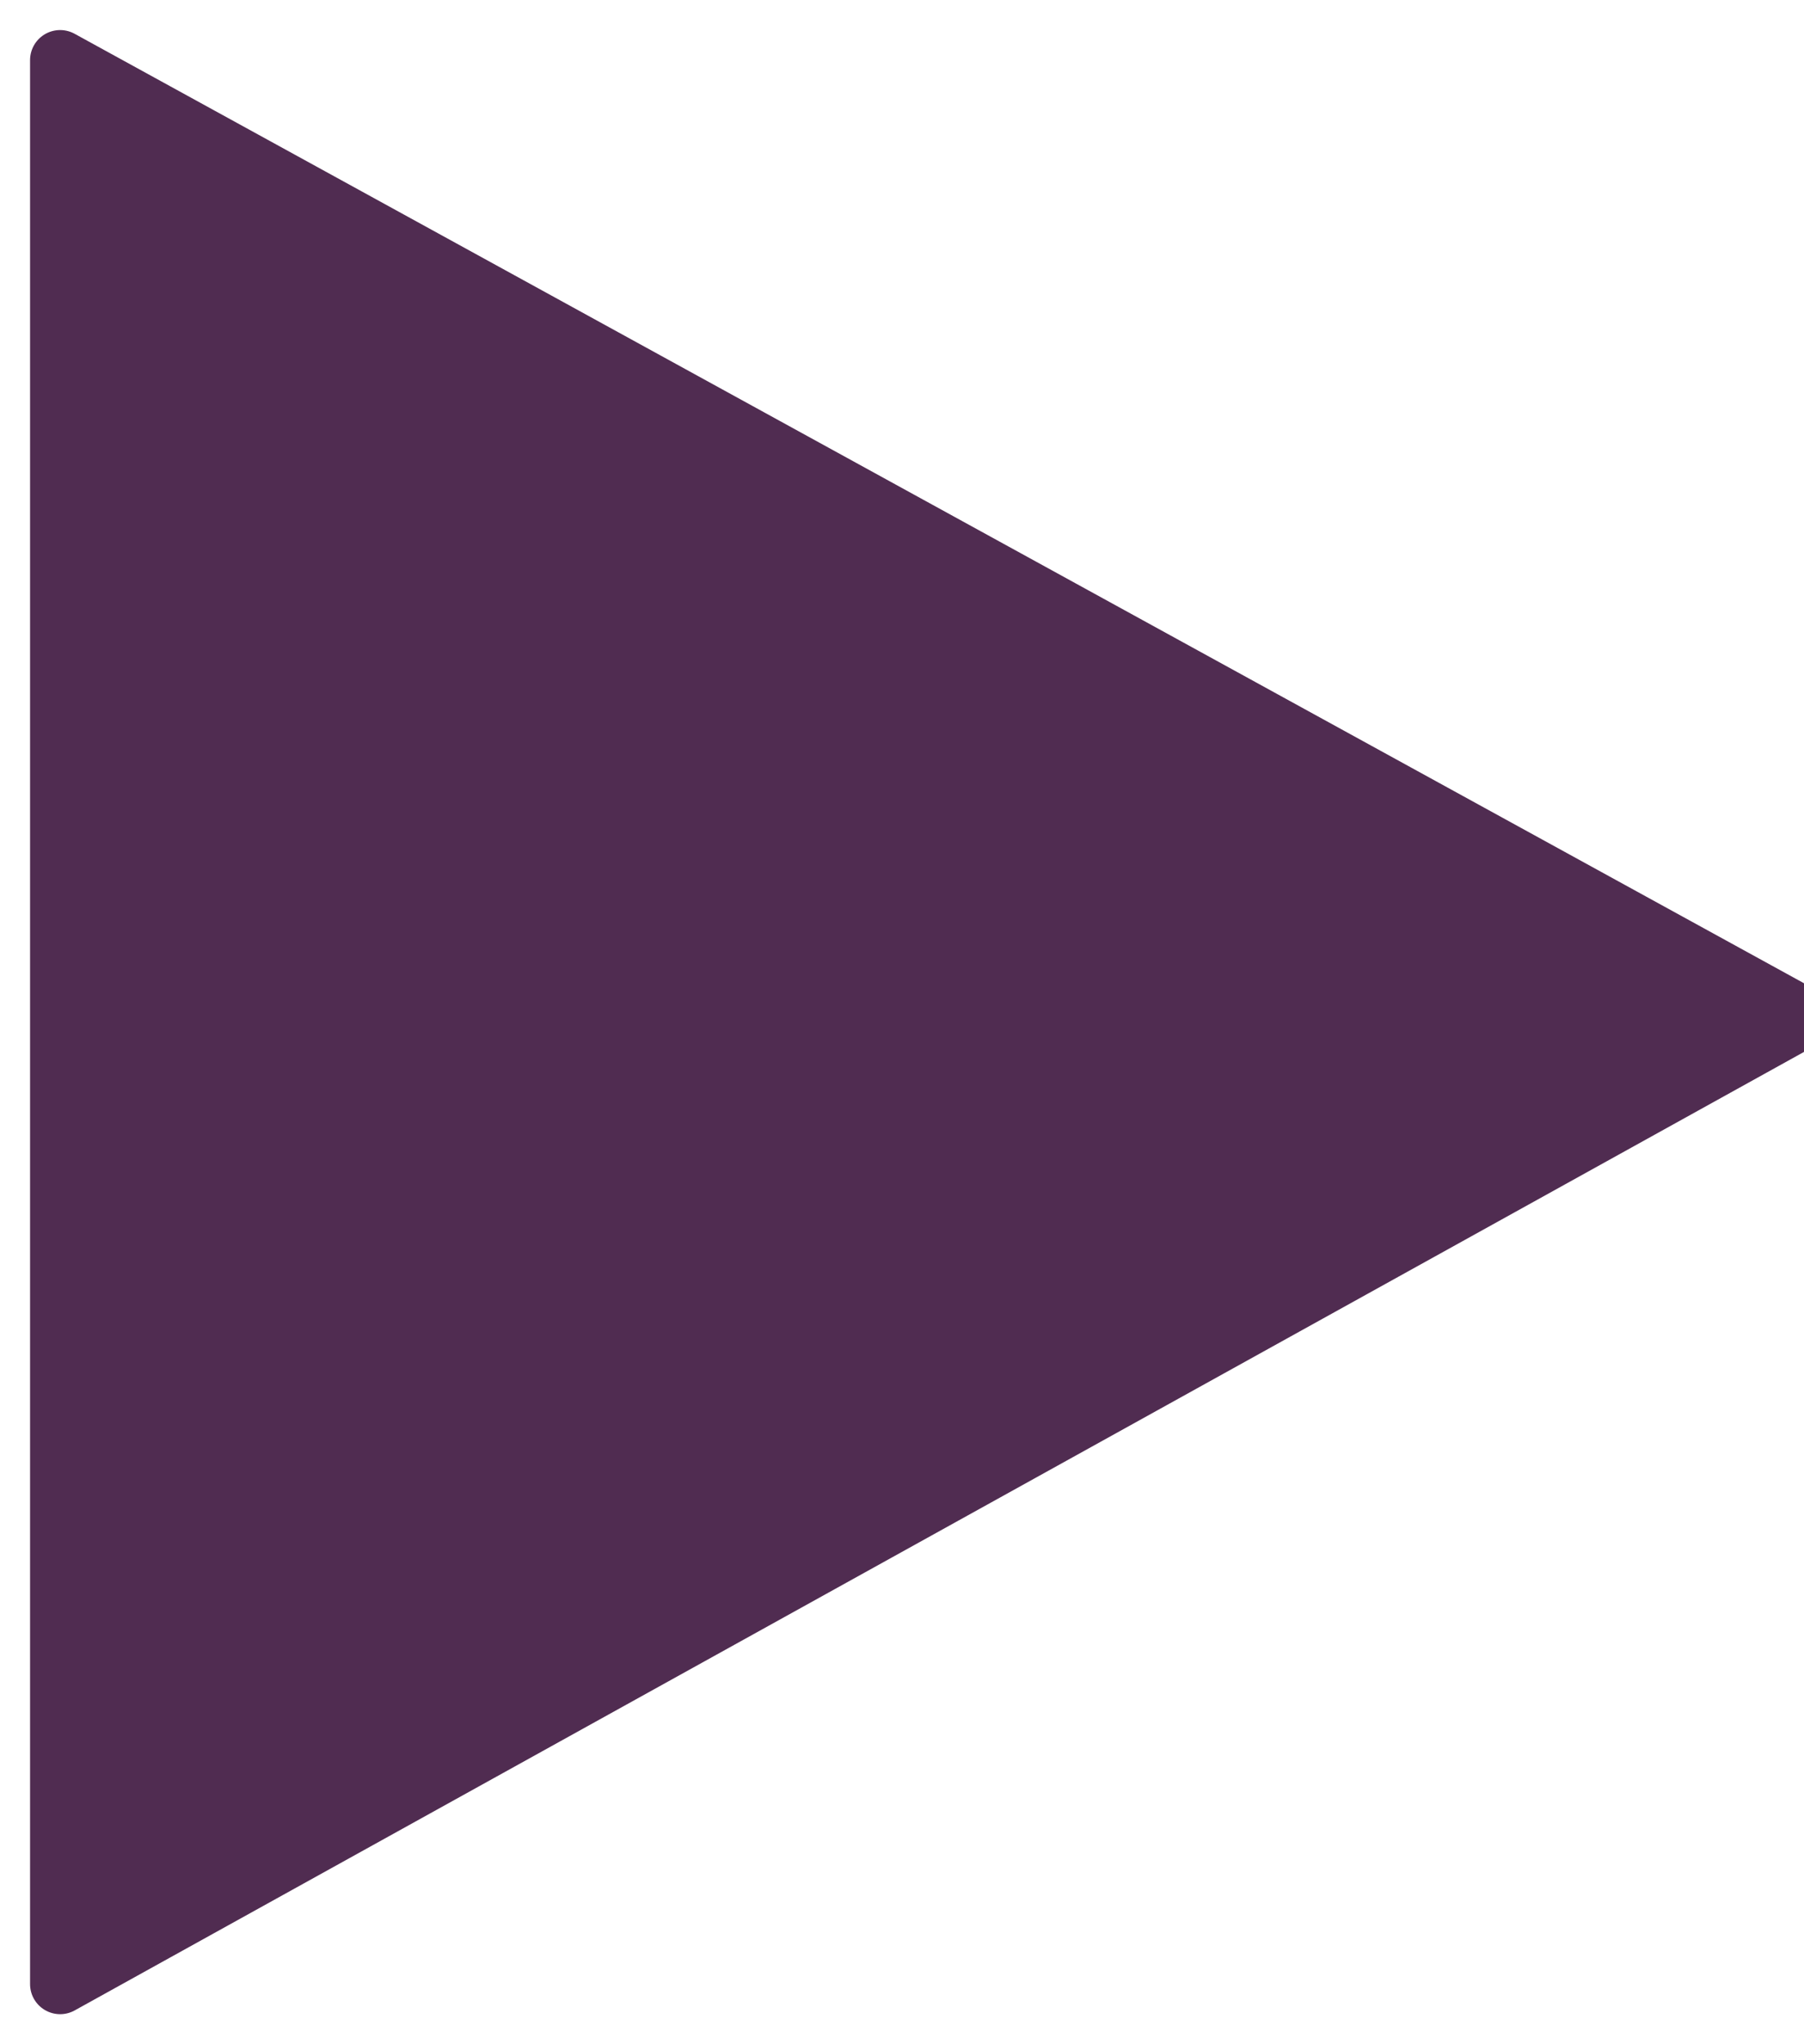 <?xml version="1.0" encoding="UTF-8"?>
<svg width="30px" height="34px" viewBox="0 0 30 34" version="1.1" xmlns="http://www.w3.org/2000/svg" xmlns:xlink="http://www.w3.org/1999/xlink">
    <!-- Generator: Sketch 46.2 (44496) - http://www.bohemiancoding.com/sketch -->
    <title>Path 2</title>
    <desc>Created with Sketch.</desc>
    <defs></defs>
    <g id="Page-1" stroke="none" stroke-width="1" fill="none" fill-rule="evenodd" stroke-linecap="round" stroke-linejoin="round">
        <g id="PAGE-3---PRESIDENT---O-GUICHARD-Copy" transform="translate(-819, -354)" stroke="#502C51" fill="#502C51">
            <g id="lecteur-audio" transform="translate(676, 355)">
                <polygon id="Path-2" transform="translate(158.5, 16) rotate(-180) translate(-158.5, -16) " points="144 16.076 173 32 173 0"></polygon>
            </g>
        </g>
    </g>
</svg>